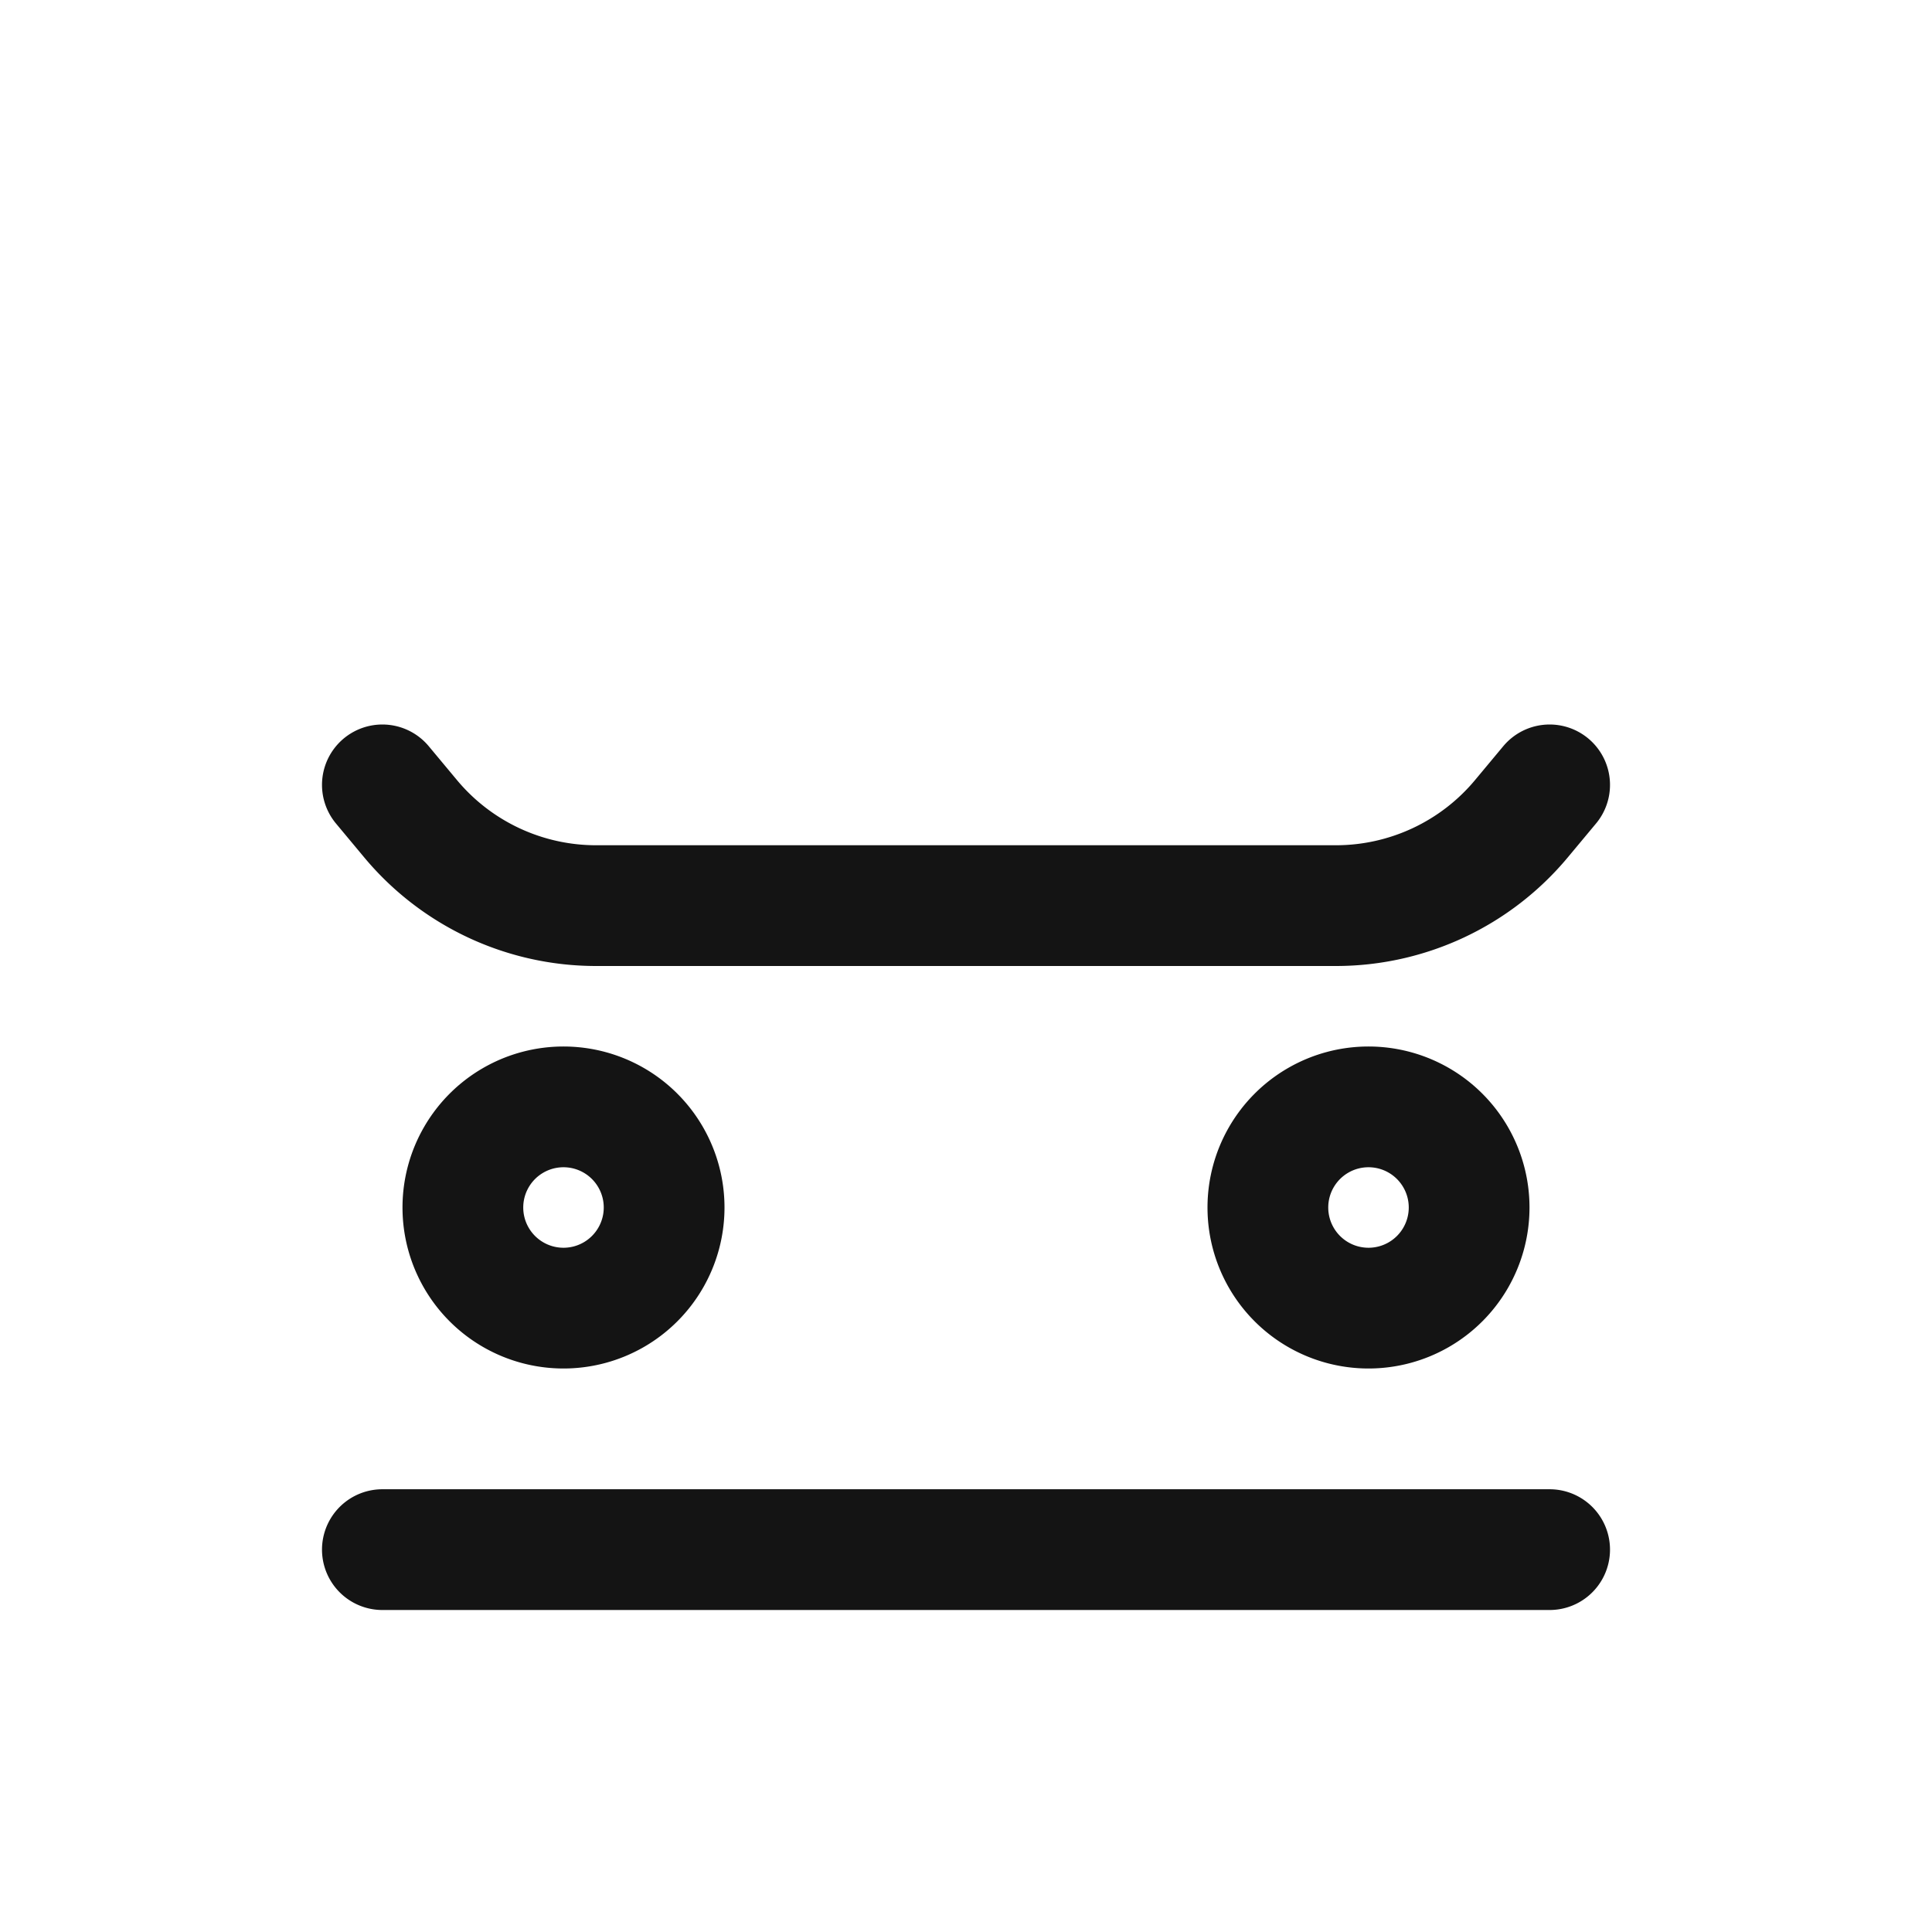 <svg xmlns="http://www.w3.org/2000/svg" fill="none" viewBox="0 0 24 24" class="acv-icon"><path stroke="#141414" stroke-linecap="round" stroke-linejoin="round" stroke-width="1.5" d="M8.25 15a1.25 1.25 0 1 1-2.5 0 1.25 1.25 0 0 1 2.5 0ZM4.75 9.75l.35.42a3 3 0 0 0 2.305 1.08h9.19a3 3 0 0 0 2.305-1.08l.35-.42M18.25 15a1.25 1.25 0 1 1-2.5 0 1.25 1.25 0 0 1 2.5 0ZM4.75 19.25h14.5"/></svg>
